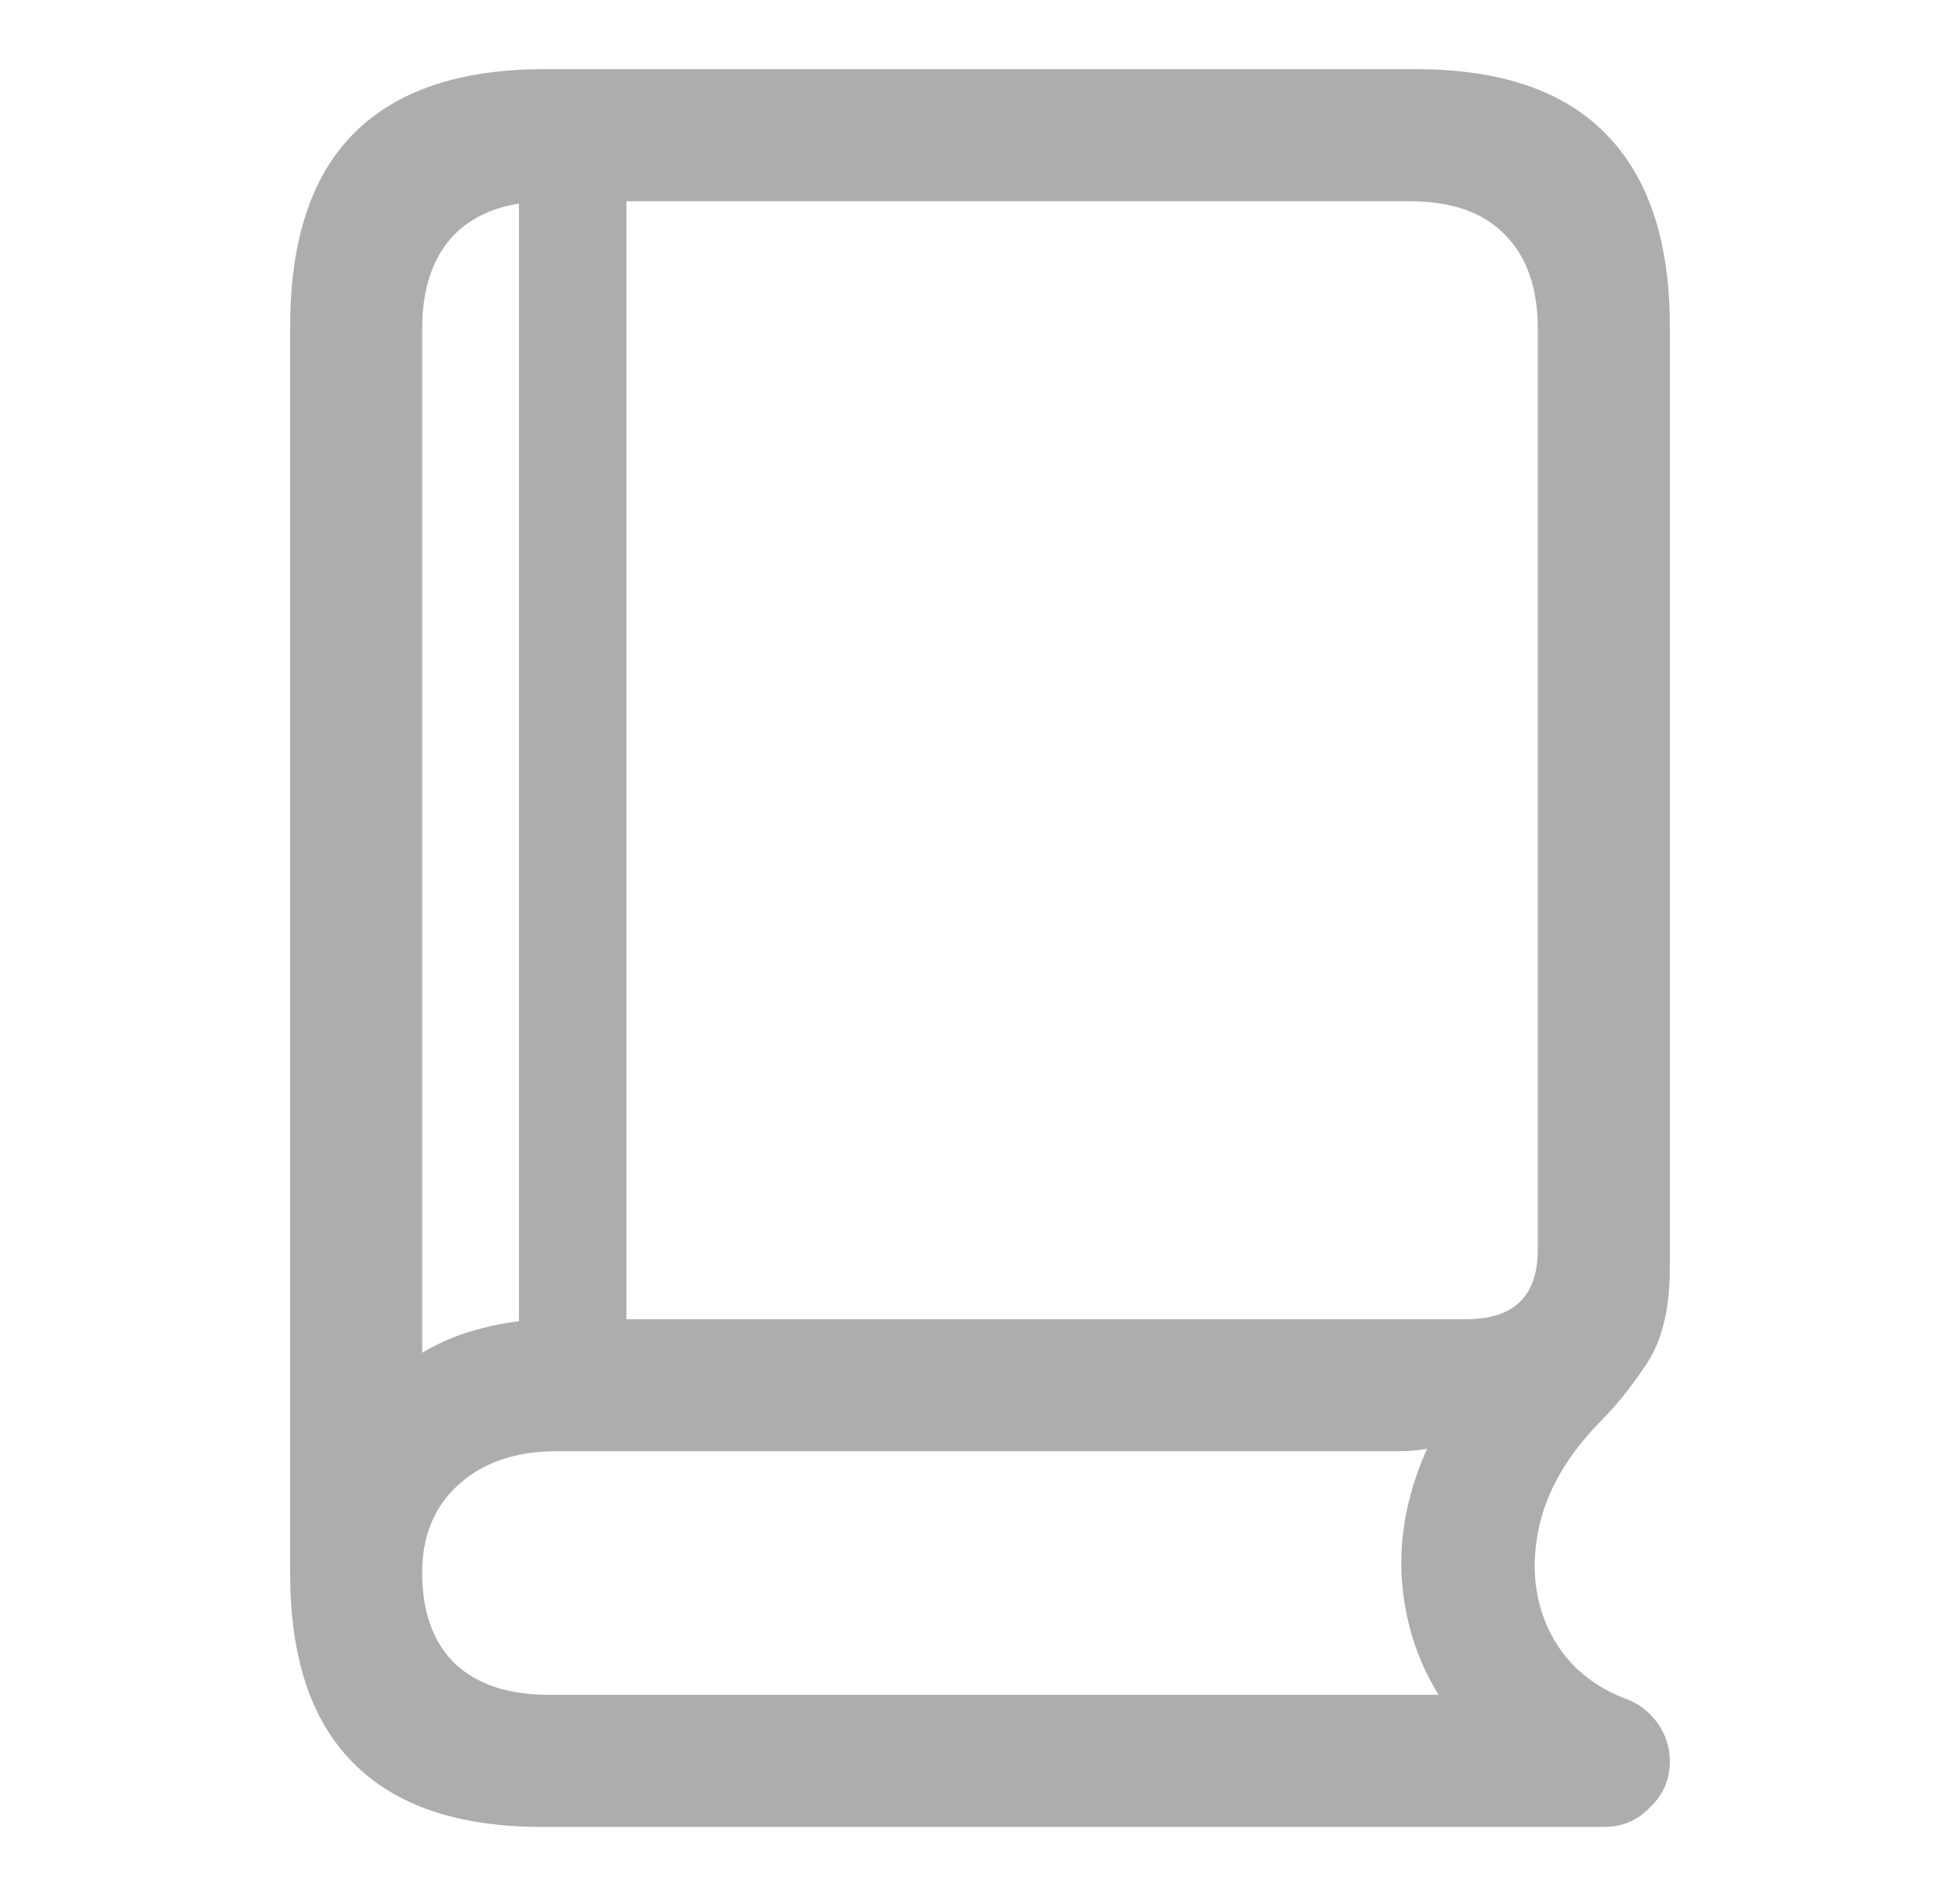 <svg width="28" height="27" viewBox="0 0 28 27" fill="none" xmlns="http://www.w3.org/2000/svg">
<path d="M7.742 26.102C6.547 26.102 5.648 25.797 5.047 25.188C4.445 24.586 4.145 23.684 4.145 22.48V4.668C4.145 3.441 4.445 2.523 5.047 1.914C5.656 1.297 6.566 0.988 7.777 0.988H20.223C21.434 0.988 22.34 1.297 22.941 1.914C23.551 2.531 23.855 3.449 23.855 4.668V18.109C23.855 18.695 23.746 19.152 23.527 19.48C23.309 19.809 23.09 20.082 22.871 20.301C22.387 20.793 22.09 21.309 21.98 21.848C21.871 22.379 21.922 22.863 22.133 23.301C22.352 23.746 22.707 24.066 23.199 24.262C23.387 24.324 23.543 24.438 23.668 24.602C23.793 24.773 23.855 24.961 23.855 25.164C23.855 25.422 23.762 25.641 23.574 25.82C23.395 26.008 23.176 26.102 22.918 26.102H7.742ZM6.031 19.328C6.289 19.172 6.574 19.055 6.887 18.977C7.207 18.891 7.559 18.848 7.941 18.848H20.949C21.629 18.848 21.969 18.516 21.969 17.852V4.703C21.969 4.117 21.812 3.668 21.5 3.355C21.195 3.035 20.738 2.875 20.129 2.875H7.859C7.258 2.875 6.801 3.035 6.488 3.355C6.184 3.668 6.031 4.117 6.031 4.703V19.328ZM7.848 24.215H20.551C20.238 23.707 20.062 23.145 20.023 22.527C19.992 21.918 20.113 21.309 20.387 20.699C20.262 20.723 20.125 20.734 19.977 20.734H7.953C7.367 20.734 6.898 20.895 6.547 21.215C6.203 21.527 6.031 21.945 6.031 22.469C6.031 23.023 6.184 23.453 6.488 23.758C6.801 24.062 7.254 24.215 7.848 24.215ZM7.414 19.855V2.418H8.949V19.855H7.414Z" fill="#ADADAD"/>
</svg>
